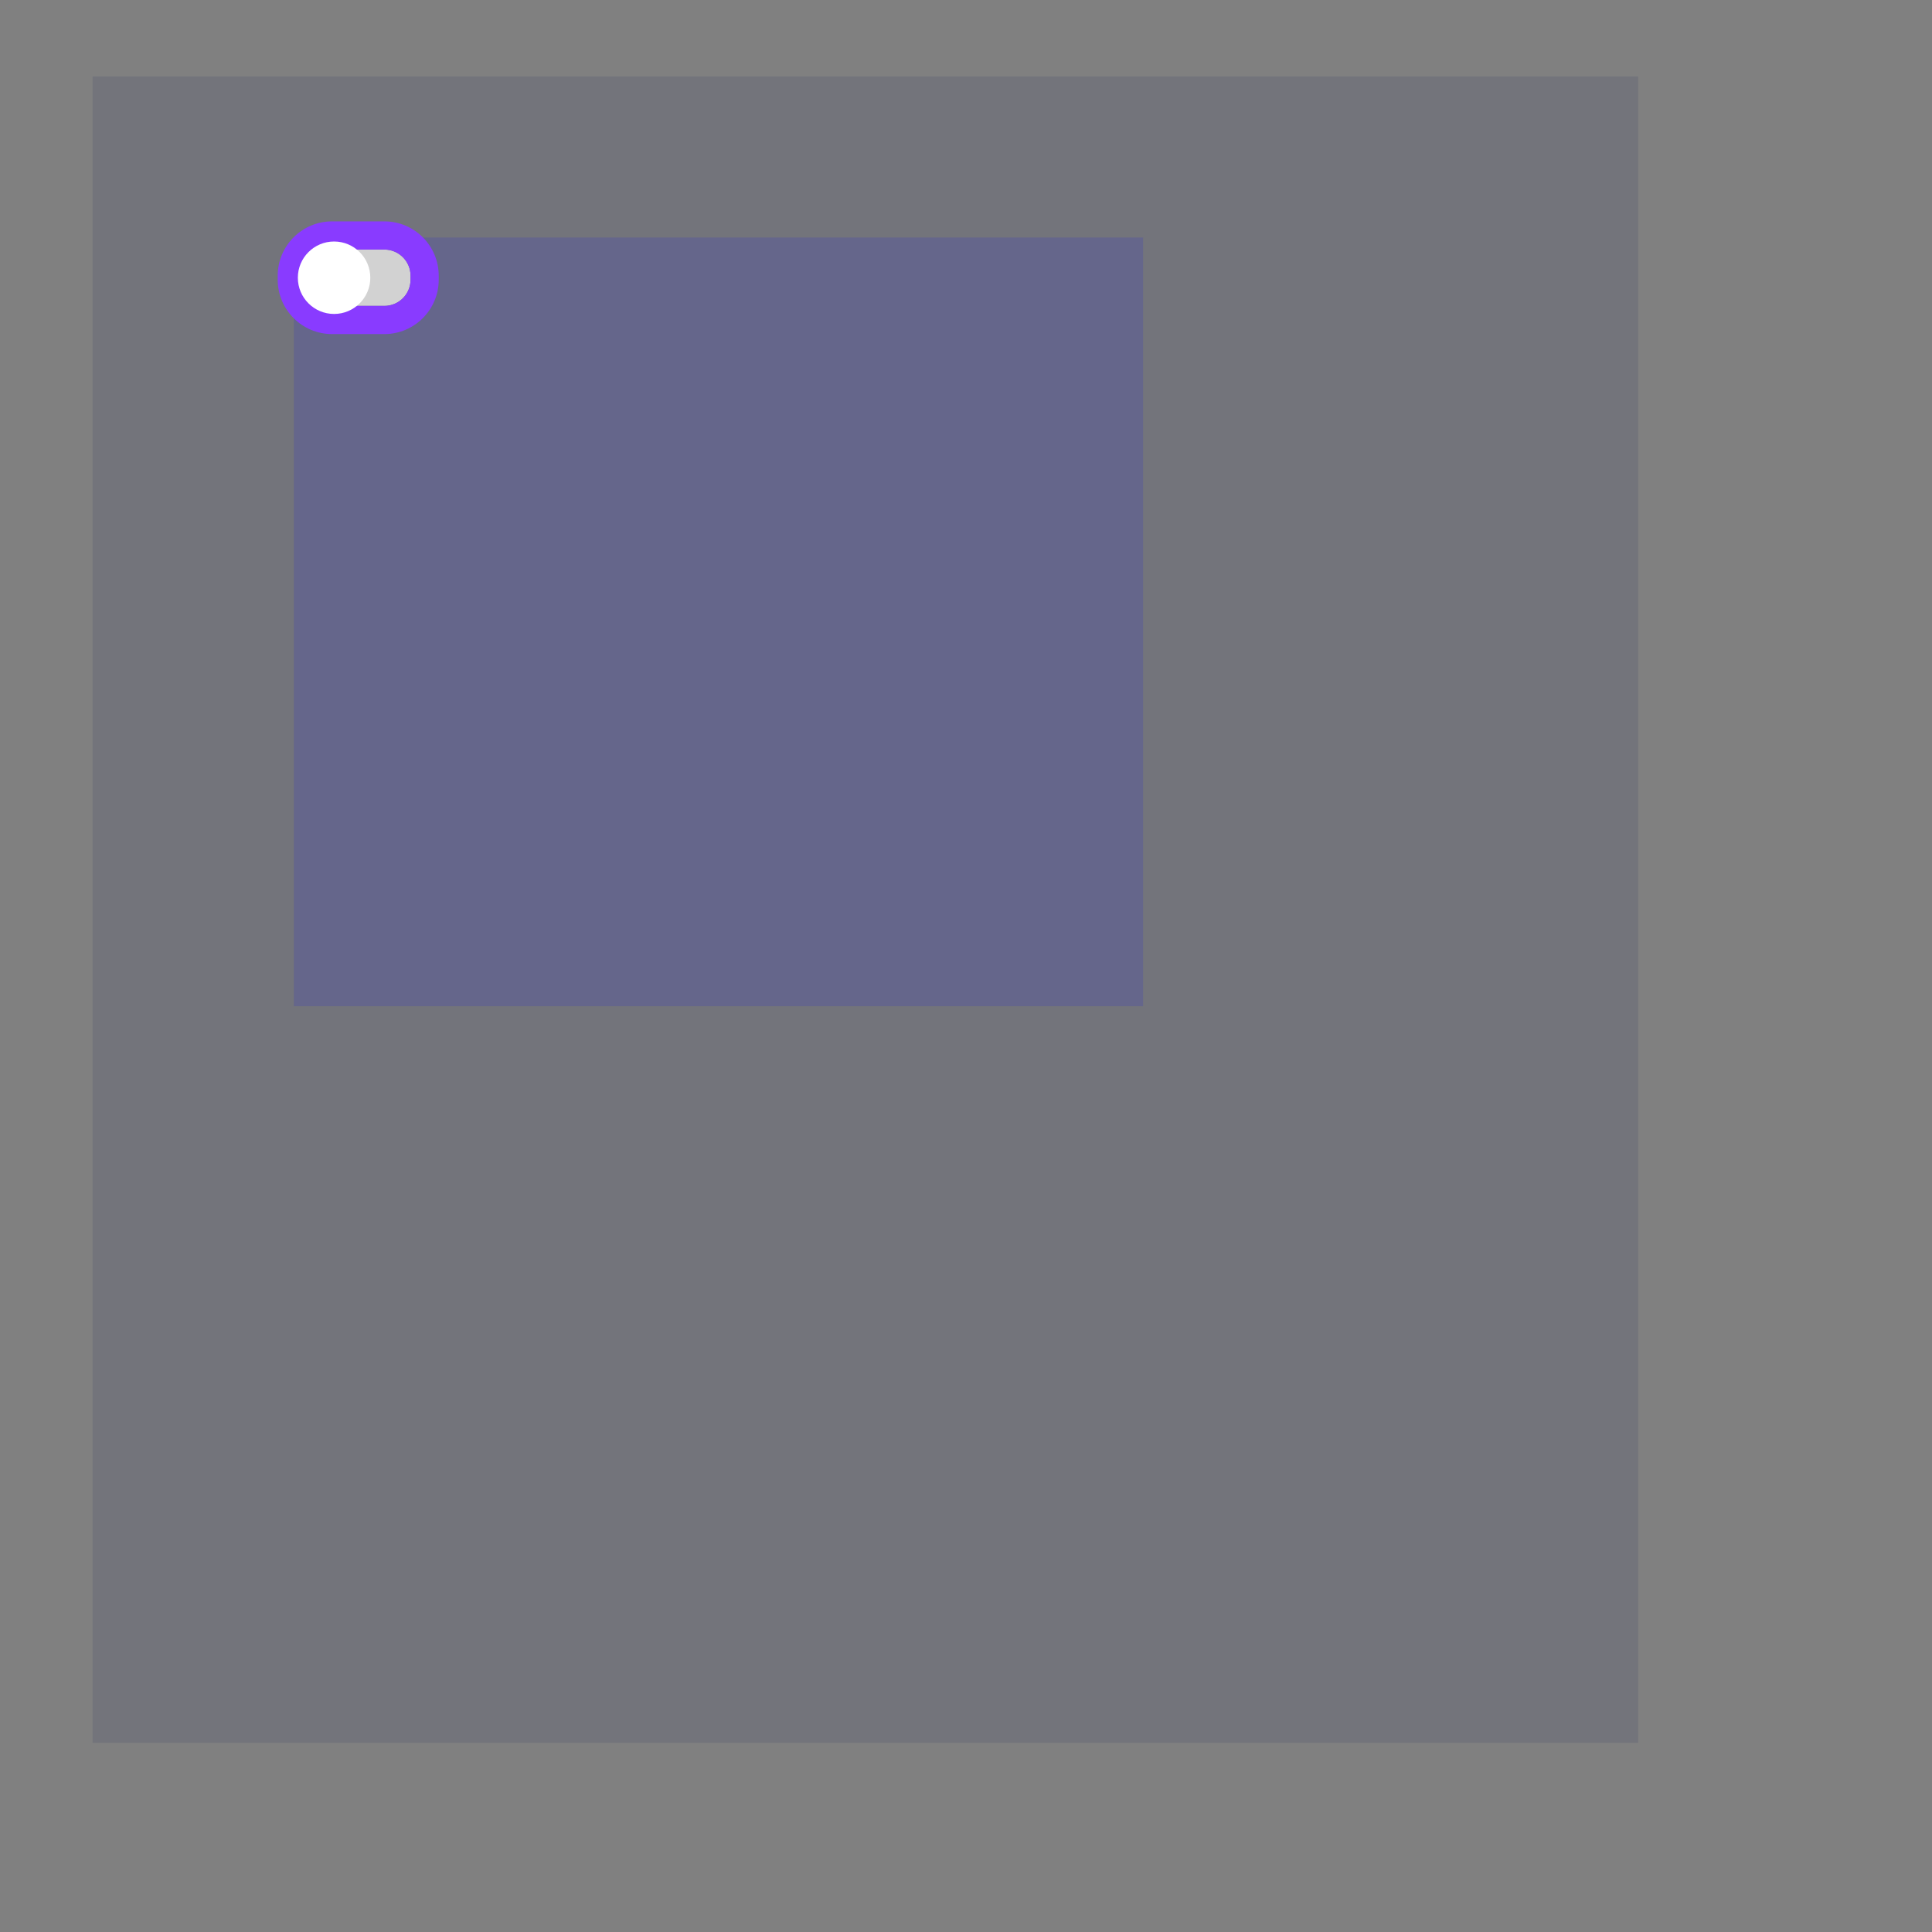 <?xml version="1.0" encoding="UTF-8" standalone="no"?><svg xmlns="http://www.w3.org/2000/svg" version="1.1" viewBox="0 0 480 480" ><rect x="0" y="0" width="480" height="480" fill="#808080" stroke="none"/><defs><clipPath id="clip_0"><polygon points="23 19,407 19,407 433,23 433" /></clipPath></defs><g clip-path="url(#clip_0)">	<path style="fill:#151B54;fill-opacity:0.12" d="M 23,19 C 23,19 23,19 23,19 L 407,19 C 407,19 407,19 407,19 L 407,433 C 407,433 407,433 407,433 L 23,433 C 23,433 23,433 23,433 L 23,19 Z" />	<path style="fill:#0000FF;fill-opacity:0.12" d="M 73,59 C 73,59 73,59 73,59 L 284,59 C 284,59 284,59 284,59 L 284,250 C 284,250 284,250 284,250 L 73,250 C 73,250 73,250 73,250 L 73,59 Z" />	<path style="fill:#D2D2D2;" d="M 82.50,62 C 78.92,62 76,64.92 76,68.50 L 76,69.50 C 76,73.08 78.92,76 82.50,76 L 95.50,76 C 99.08,76 102,73.08 102,69.50 L 102,68.50 C 102,64.92 99.08,62 95.50,62 L 82.50,62 Z" />	<path style="fill:#893BFF;" d="M 69,68.50 C 69,61.05 75.05,55 82.50,55 L 95.50,55 C 102.95,55 109,61.05 109,68.50 L 109,69.50 C 109,76.95 102.95,83 95.50,83 L 82.50,83 C 75.05,83 69,76.95 69,69.50 L 69,68.50 M 82.50,62 C 78.92,62 76,64.92 76,68.50 L 76,69.50 C 76,73.08 78.92,76 82.50,76 L 95.50,76 C 99.08,76 102,73.08 102,69.50 L 102,68.50 C 102,64.92 99.08,62 95.50,62 L 82.50,62 Z" />	<path style="fill:#FFFFFF;" d="M 74,69 C 74,64.03 78.03,60 83,60 L 83,60 C 87.97,60 92,64.03 92,69 L 92,69 C 92,73.97 87.97,78 83,78 L 83,78 C 78.03,78 74,73.97 74,69 L 74,69 Z" /></g></svg>